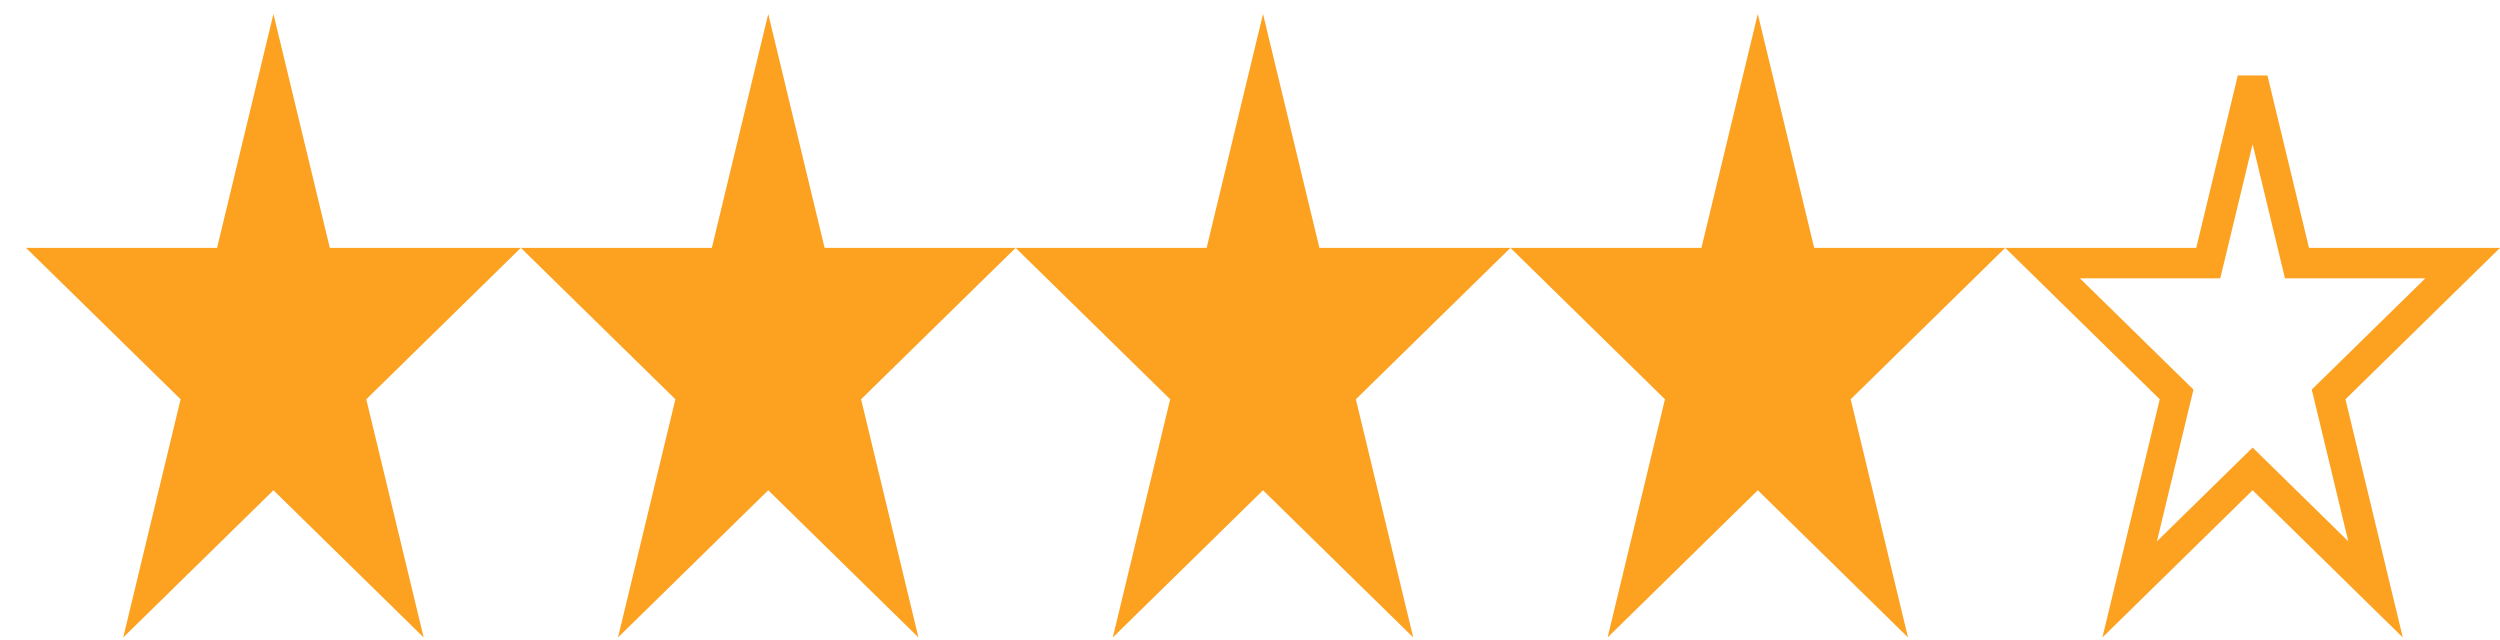 <svg width="82" height="21" viewBox="0 0 82 21" fill="none" xmlns="http://www.w3.org/2000/svg">
<path fill-rule="evenodd" clip-rule="evenodd" d="M10.818 8.13L8.969 0.458L7.12 8.13H0.854L5.924 13.096L4.042 20.908L8.969 16.08L13.896 20.908L12.014 13.096L17.083 8.13H10.818Z" fill="#FCA120"/>
<path fill-rule="evenodd" clip-rule="evenodd" d="M27.047 8.13L25.198 0.458L23.349 8.13H17.084L22.153 13.096L20.271 20.908L25.198 16.08L30.125 20.908L28.243 13.096L33.313 8.13H27.047Z" fill="#FCA120"/>
<path fill-rule="evenodd" clip-rule="evenodd" d="M43.276 8.13L41.427 0.458L39.578 8.13H33.312L38.382 13.096L36.5 20.908L41.427 16.08L46.354 20.908L44.472 13.096L49.542 8.13H43.276Z" fill="#FCA120"/>
<path fill-rule="evenodd" clip-rule="evenodd" d="M59.505 8.13L57.656 0.458L55.807 8.13H49.542L54.611 13.096L52.73 20.908L57.656 16.08L62.583 20.908L60.702 13.096L65.771 8.13H59.505Z" fill="#FCA120"/>
<path d="M75.249 8.247L75.341 8.63H75.734H80.775L76.581 12.739L76.378 12.937L76.445 13.213L77.918 19.332L74.236 15.723L73.886 15.38L73.536 15.723L69.853 19.332L71.326 13.213L71.393 12.937L71.19 12.739L66.996 8.63H72.037H72.43L72.523 8.247L73.886 2.592L75.249 8.247Z" stroke="#FCA120"/>
</svg>
